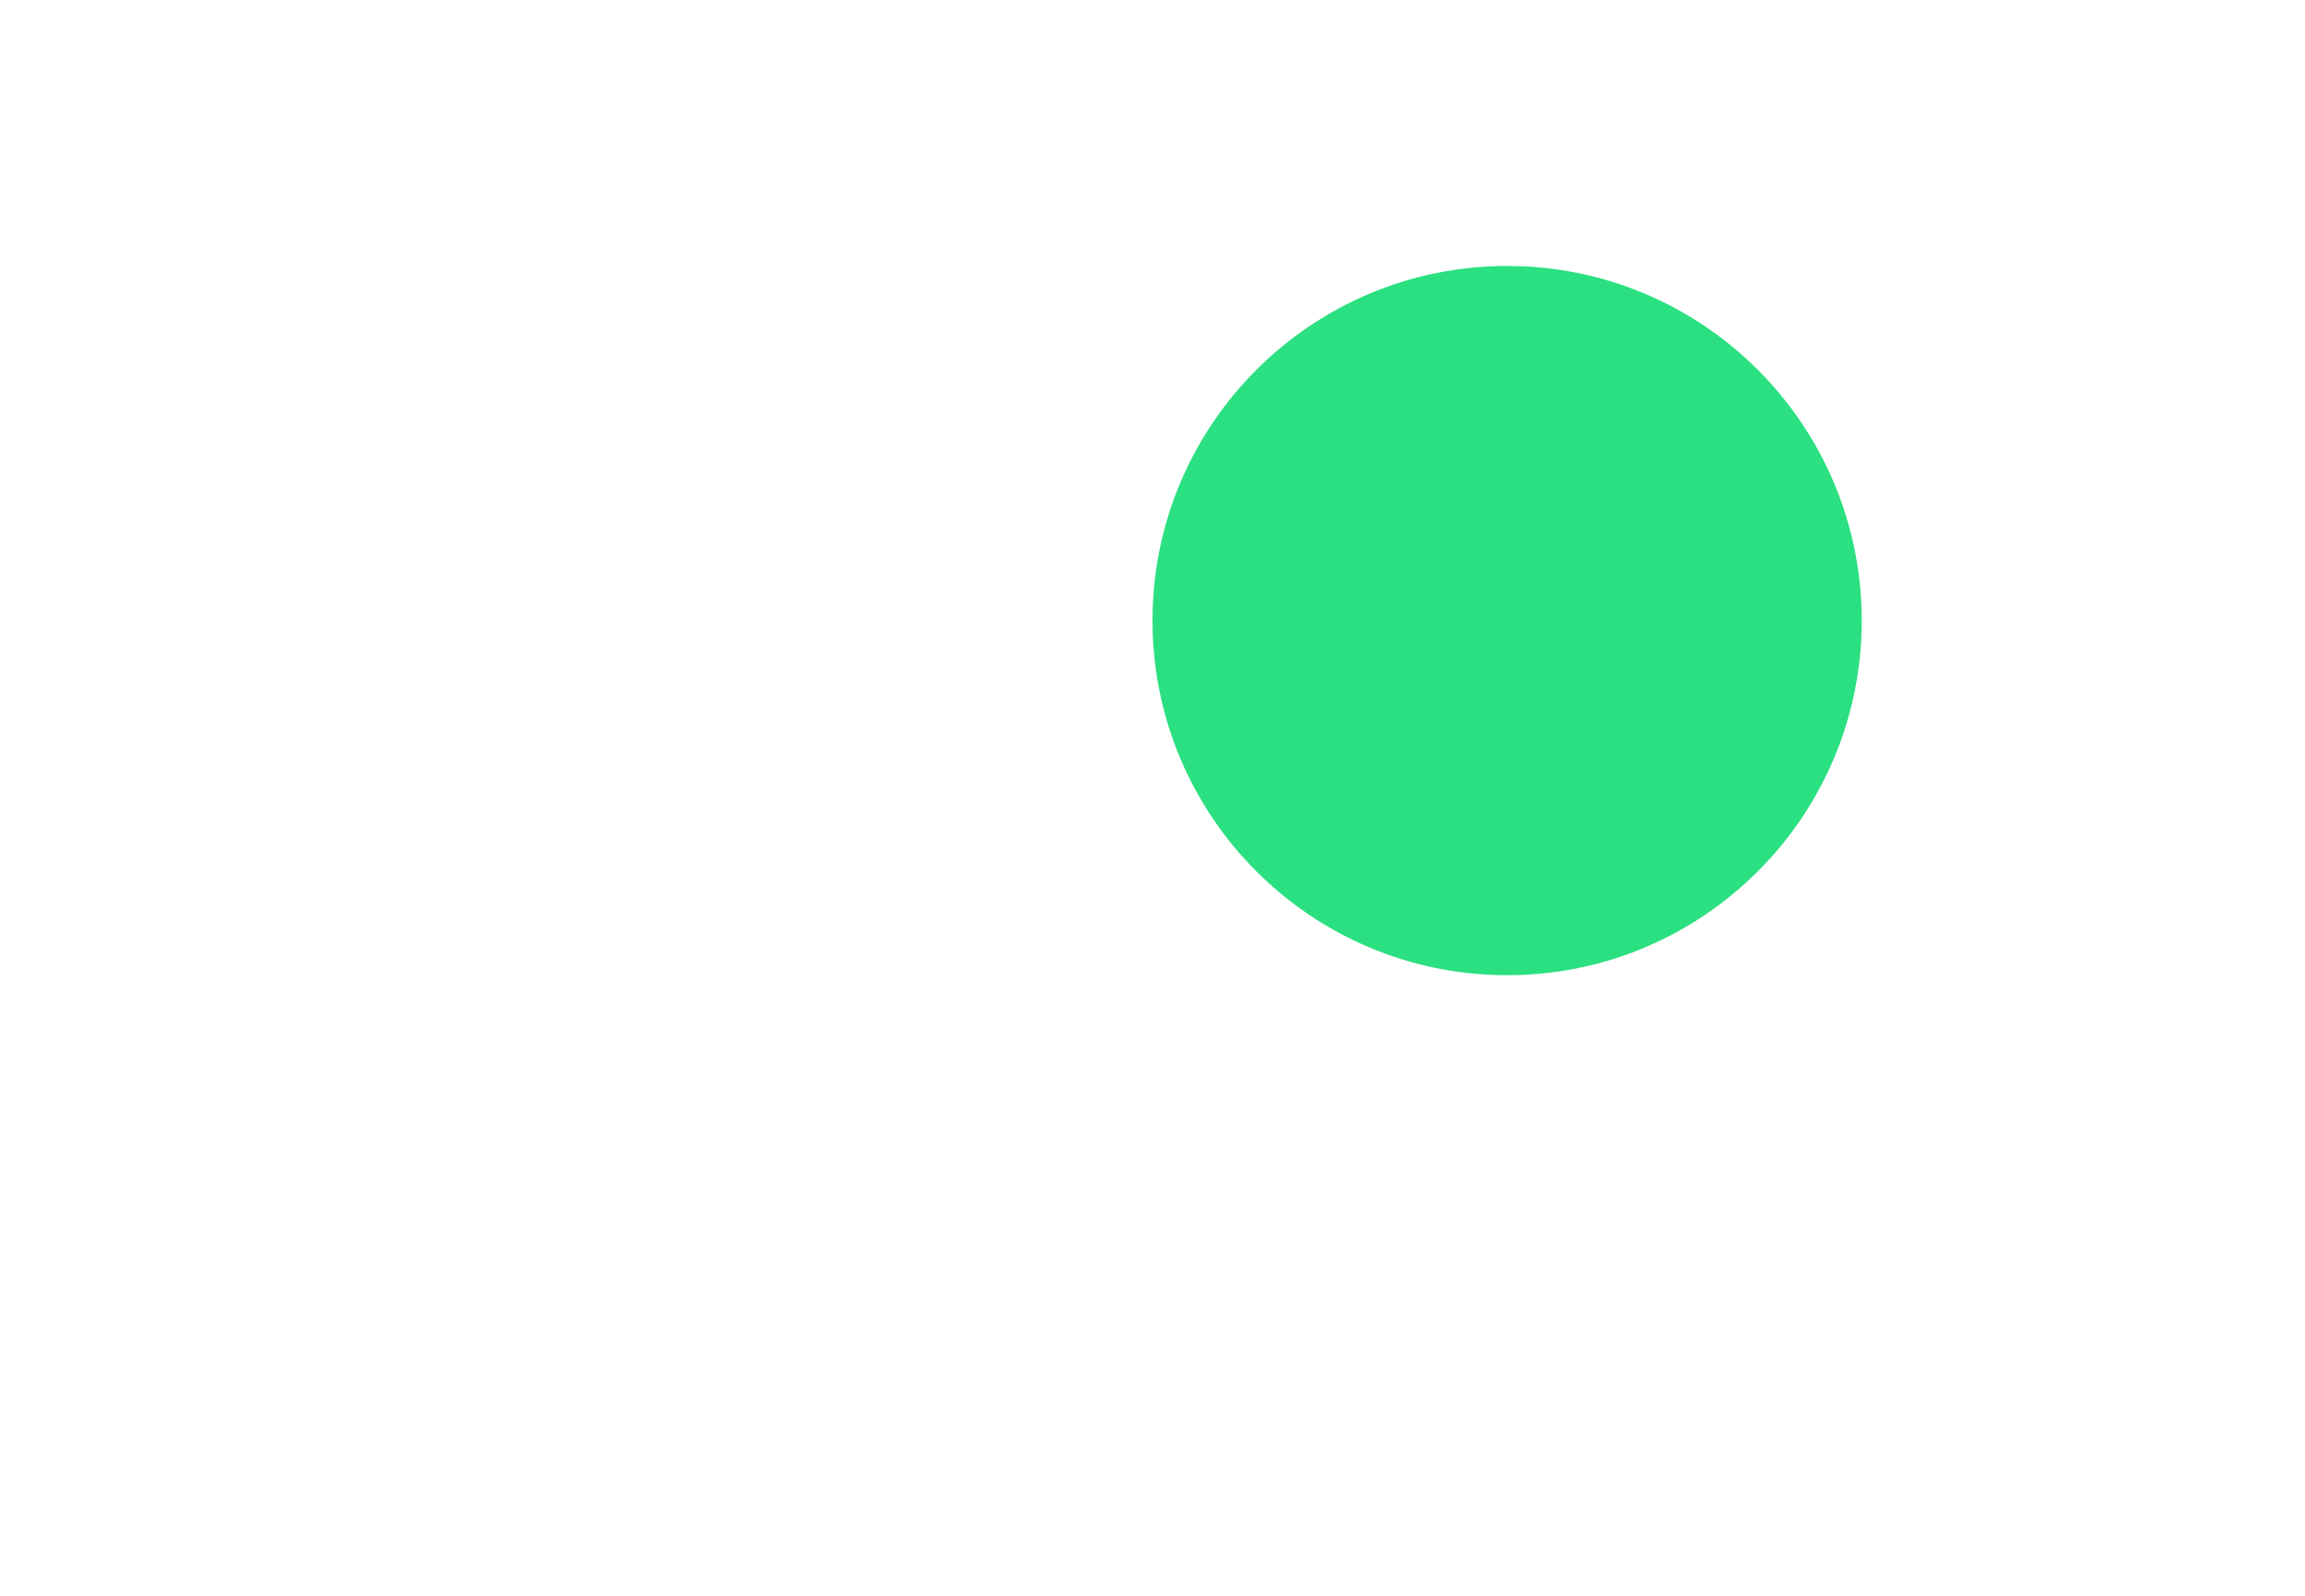 <svg width="52" height="36" viewBox="0 0 52 36" fill="none" xmlns="http://www.w3.org/2000/svg">
    <g filter="url(#filter0_dd_35956_8017)">
        <rect x="8" y="4" width="36" height="20" rx="10" fill="white"/>
    </g>
    <path d="M34 22C38.418 22 42 18.418 42 14C42 9.582 38.418 6 34 6C29.582 6 26 9.582 26 14C26 18.418 29.582 22 34 22Z"
          fill="#2BE080"/>
    <defs>
        <filter id="filter0_dd_35956_8017" x="0" y="0" width="52" height="36" filterUnits="userSpaceOnUse"
                color-interpolation-filters="sRGB">
            <feFlood flood-opacity="0" result="BackgroundImageFix"/>
            <feColorMatrix in="SourceAlpha" type="matrix" values="0 0 0 0 0 0 0 0 0 0 0 0 0 0 0 0 0 0 127 0"
                           result="hardAlpha"/>
            <feOffset dy="4"/>
            <feGaussianBlur stdDeviation="4"/>
            <feColorMatrix type="matrix" values="0 0 0 0 0.196 0 0 0 0 0.196 0 0 0 0 0.279 0 0 0 0.06 0"/>
            <feBlend mode="multiply" in2="BackgroundImageFix" result="effect1_dropShadow_35956_8017"/>
            <feColorMatrix in="SourceAlpha" type="matrix" values="0 0 0 0 0 0 0 0 0 0 0 0 0 0 0 0 0 0 127 0"
                           result="hardAlpha"/>
            <feOffset dy="4"/>
            <feGaussianBlur stdDeviation="2"/>
            <feColorMatrix type="matrix" values="0 0 0 0 0.196 0 0 0 0 0.196 0 0 0 0 0.279 0 0 0 0.08 0"/>
            <feBlend mode="multiply" in2="effect1_dropShadow_35956_8017" result="effect2_dropShadow_35956_8017"/>
            <feBlend mode="normal" in="SourceGraphic" in2="effect2_dropShadow_35956_8017" result="shape"/>
        </filter>
    </defs>
</svg>
